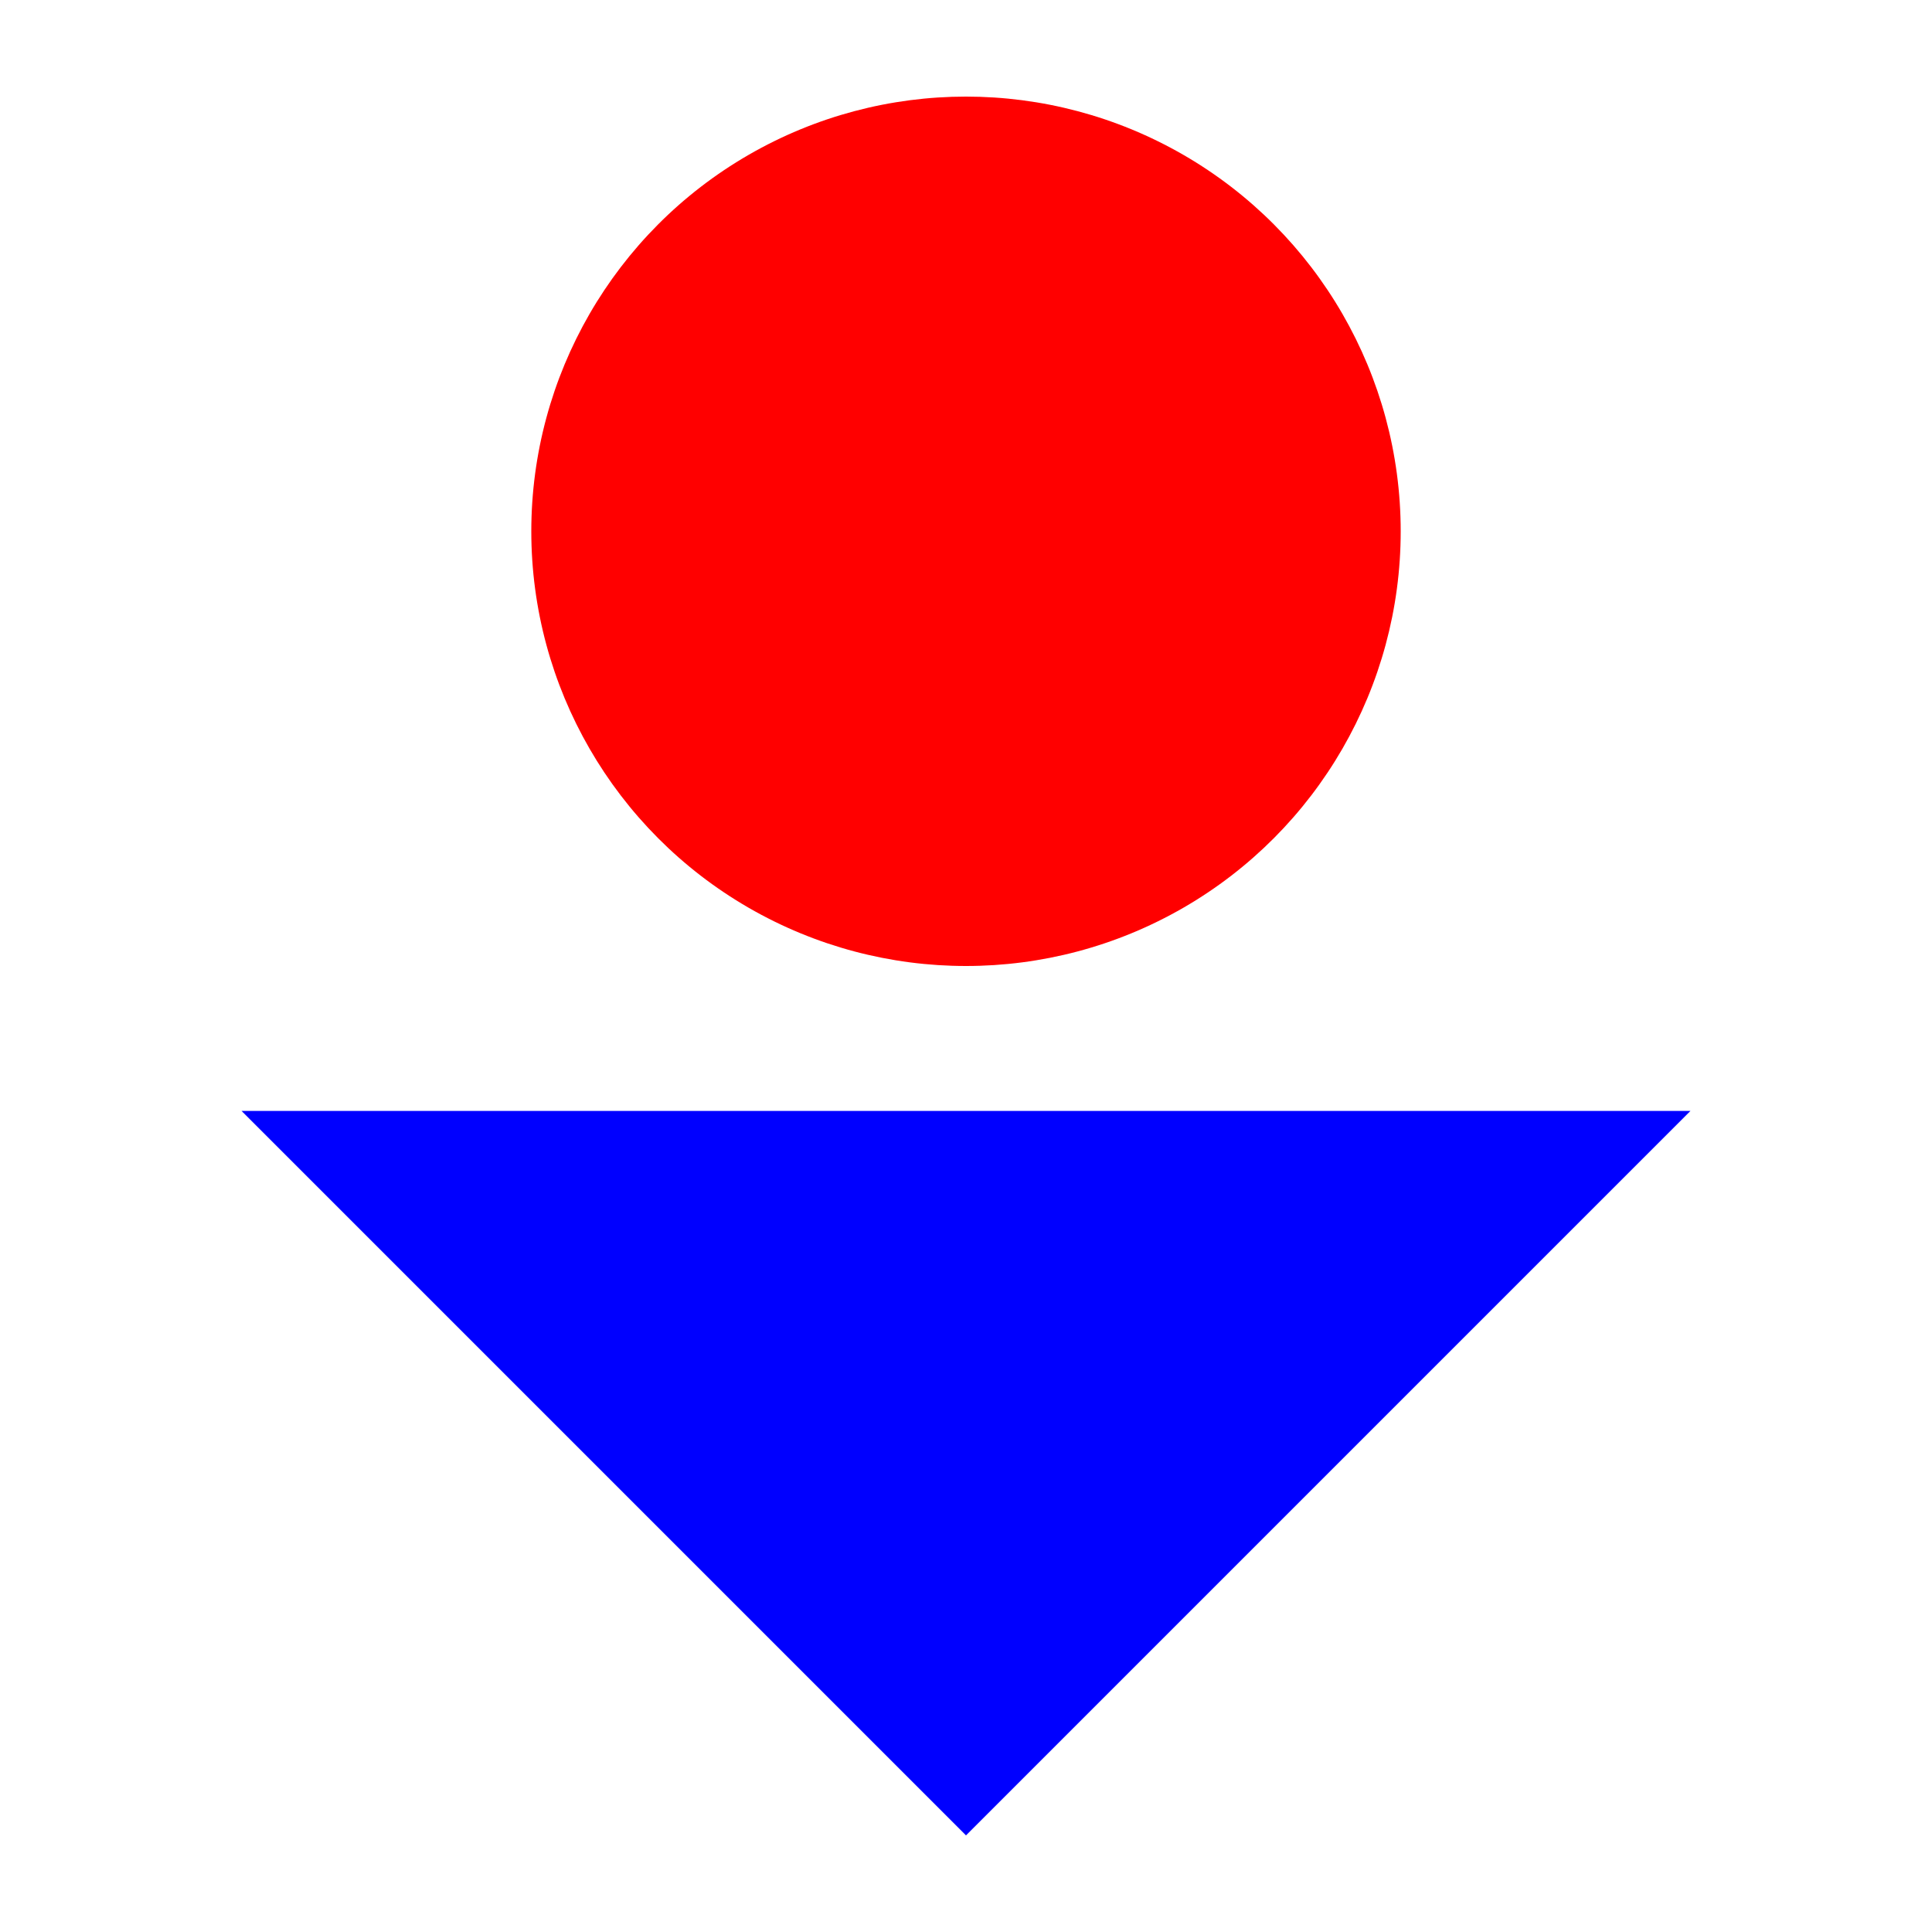 <?xml version='1.0' encoding='UTF-8'?>
<svg width="24" height="24" viewBox="0 0 24 24" xmlns="http://www.w3.org/2000/svg">
  <g id="main_layer" transform="translate(-15 -4.2) scale(0.18)">
    <ns0:path xmlns:ns0="http://www.w3.org/2000/svg" d="M 100 100 L 200 100 L 150 150 Z" fill="blue"/>
    <ns1:circle xmlns:ns1="http://www.w3.org/2000/svg" cx="150" cy="60" r="30" fill="red"/>
  </g>
</svg>
